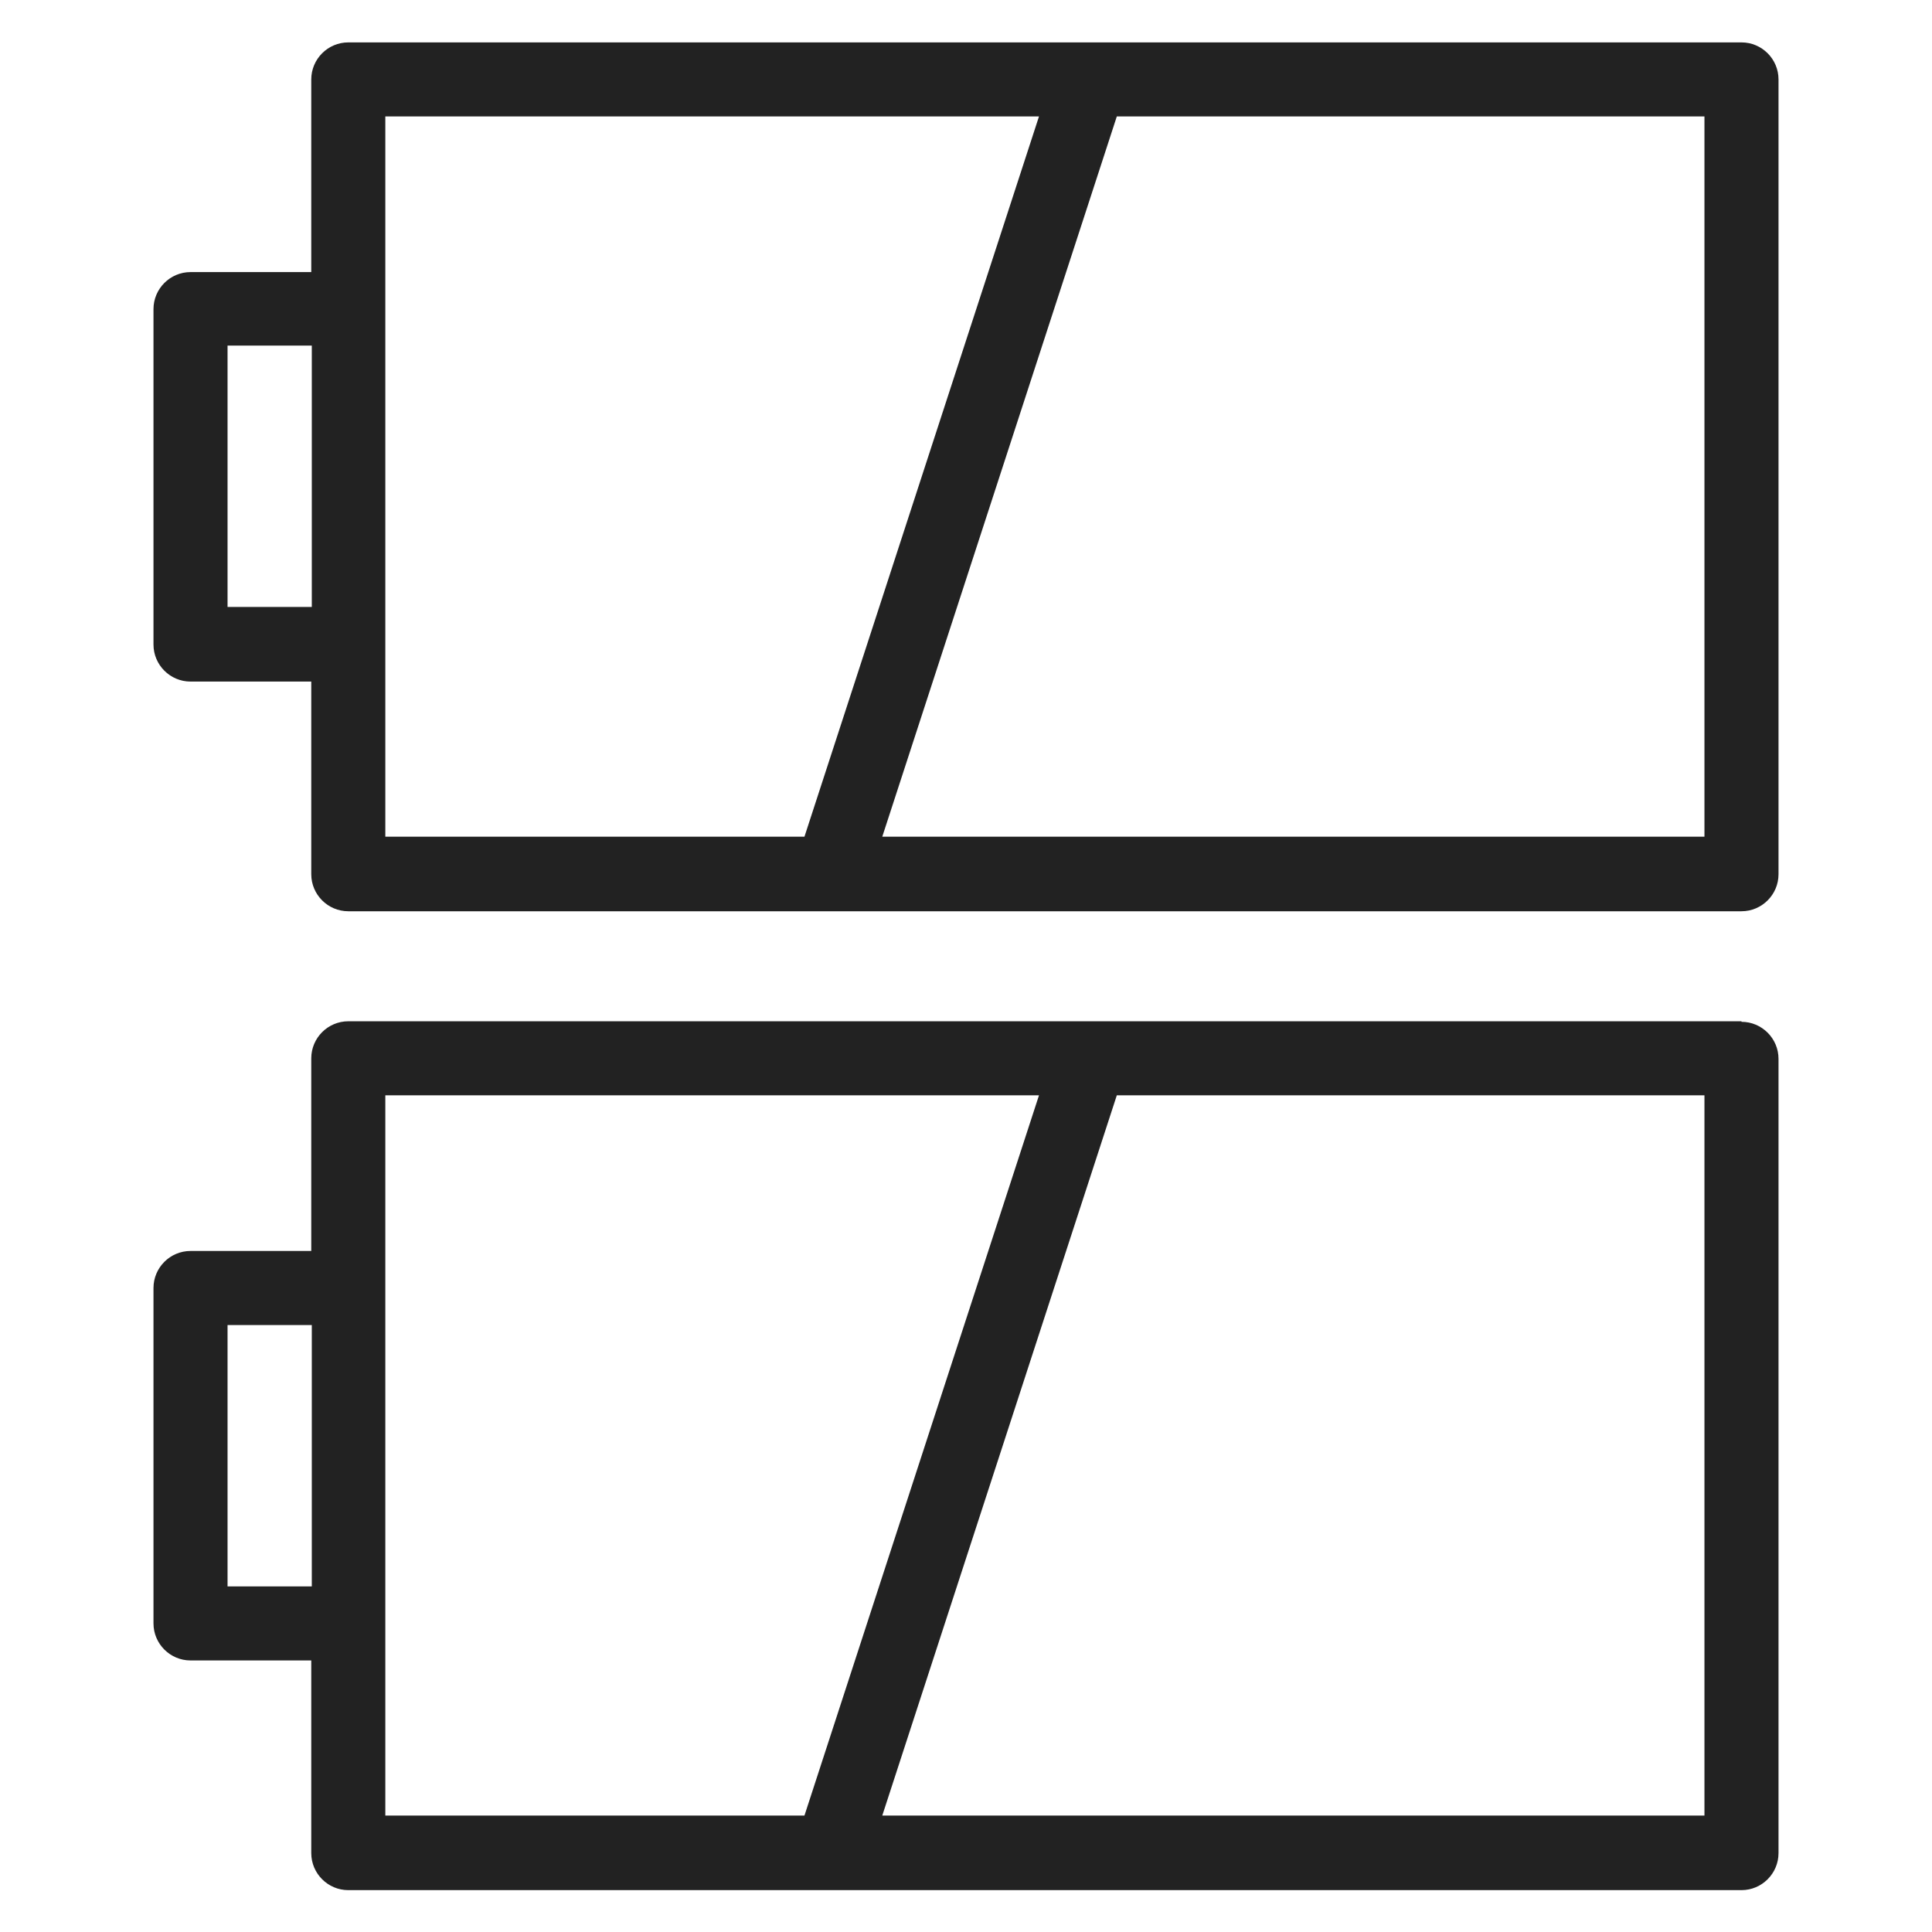 <svg width="36" height="36" viewBox="0 0 36 36" fill="none" xmlns="http://www.w3.org/2000/svg">
<g id="battery double_M 1">
<g id="Group">
<path id="Vector" d="M32.45 19.03H6.49C6.11 19.03 5.8 19.34 5.8 19.72V23.31H3.55C3.17 23.31 2.86 23.62 2.86 24V30.25C2.86 30.63 3.17 30.94 3.55 30.94H5.8V34.53C5.8 34.91 6.11 35.22 6.49 35.22H32.45C32.83 35.22 33.14 34.91 33.14 34.53V19.73C33.14 19.35 32.83 19.04 32.45 19.04V19.03ZM4.24 29.56V24.69H5.81V29.56H4.24ZM7.18 20.41H19.36L14.99 33.83H7.18V20.41ZM31.76 33.83H16.44L20.81 20.41H31.76V33.83Z" fill="#222222"/>
<path id="Vector_2" d="M32.45 0.79H6.49C6.11 0.79 5.8 1.1 5.8 1.48V5.07H3.55C3.17 5.07 2.86 5.38 2.86 5.76V12.01C2.86 12.39 3.17 12.7 3.55 12.7H5.8V16.29C5.8 16.67 6.11 16.98 6.49 16.98H32.45C32.83 16.98 33.14 16.67 33.14 16.29V1.48C33.14 1.1 32.83 0.79 32.45 0.79ZM4.24 11.31V6.44H5.81V11.31H4.24ZM7.18 2.17H19.36L14.99 15.59H7.18V2.17ZM31.76 15.59H16.44L20.81 2.17H31.76V15.59V15.59Z" fill="#222222"/>
</g>
</g>
</svg>

